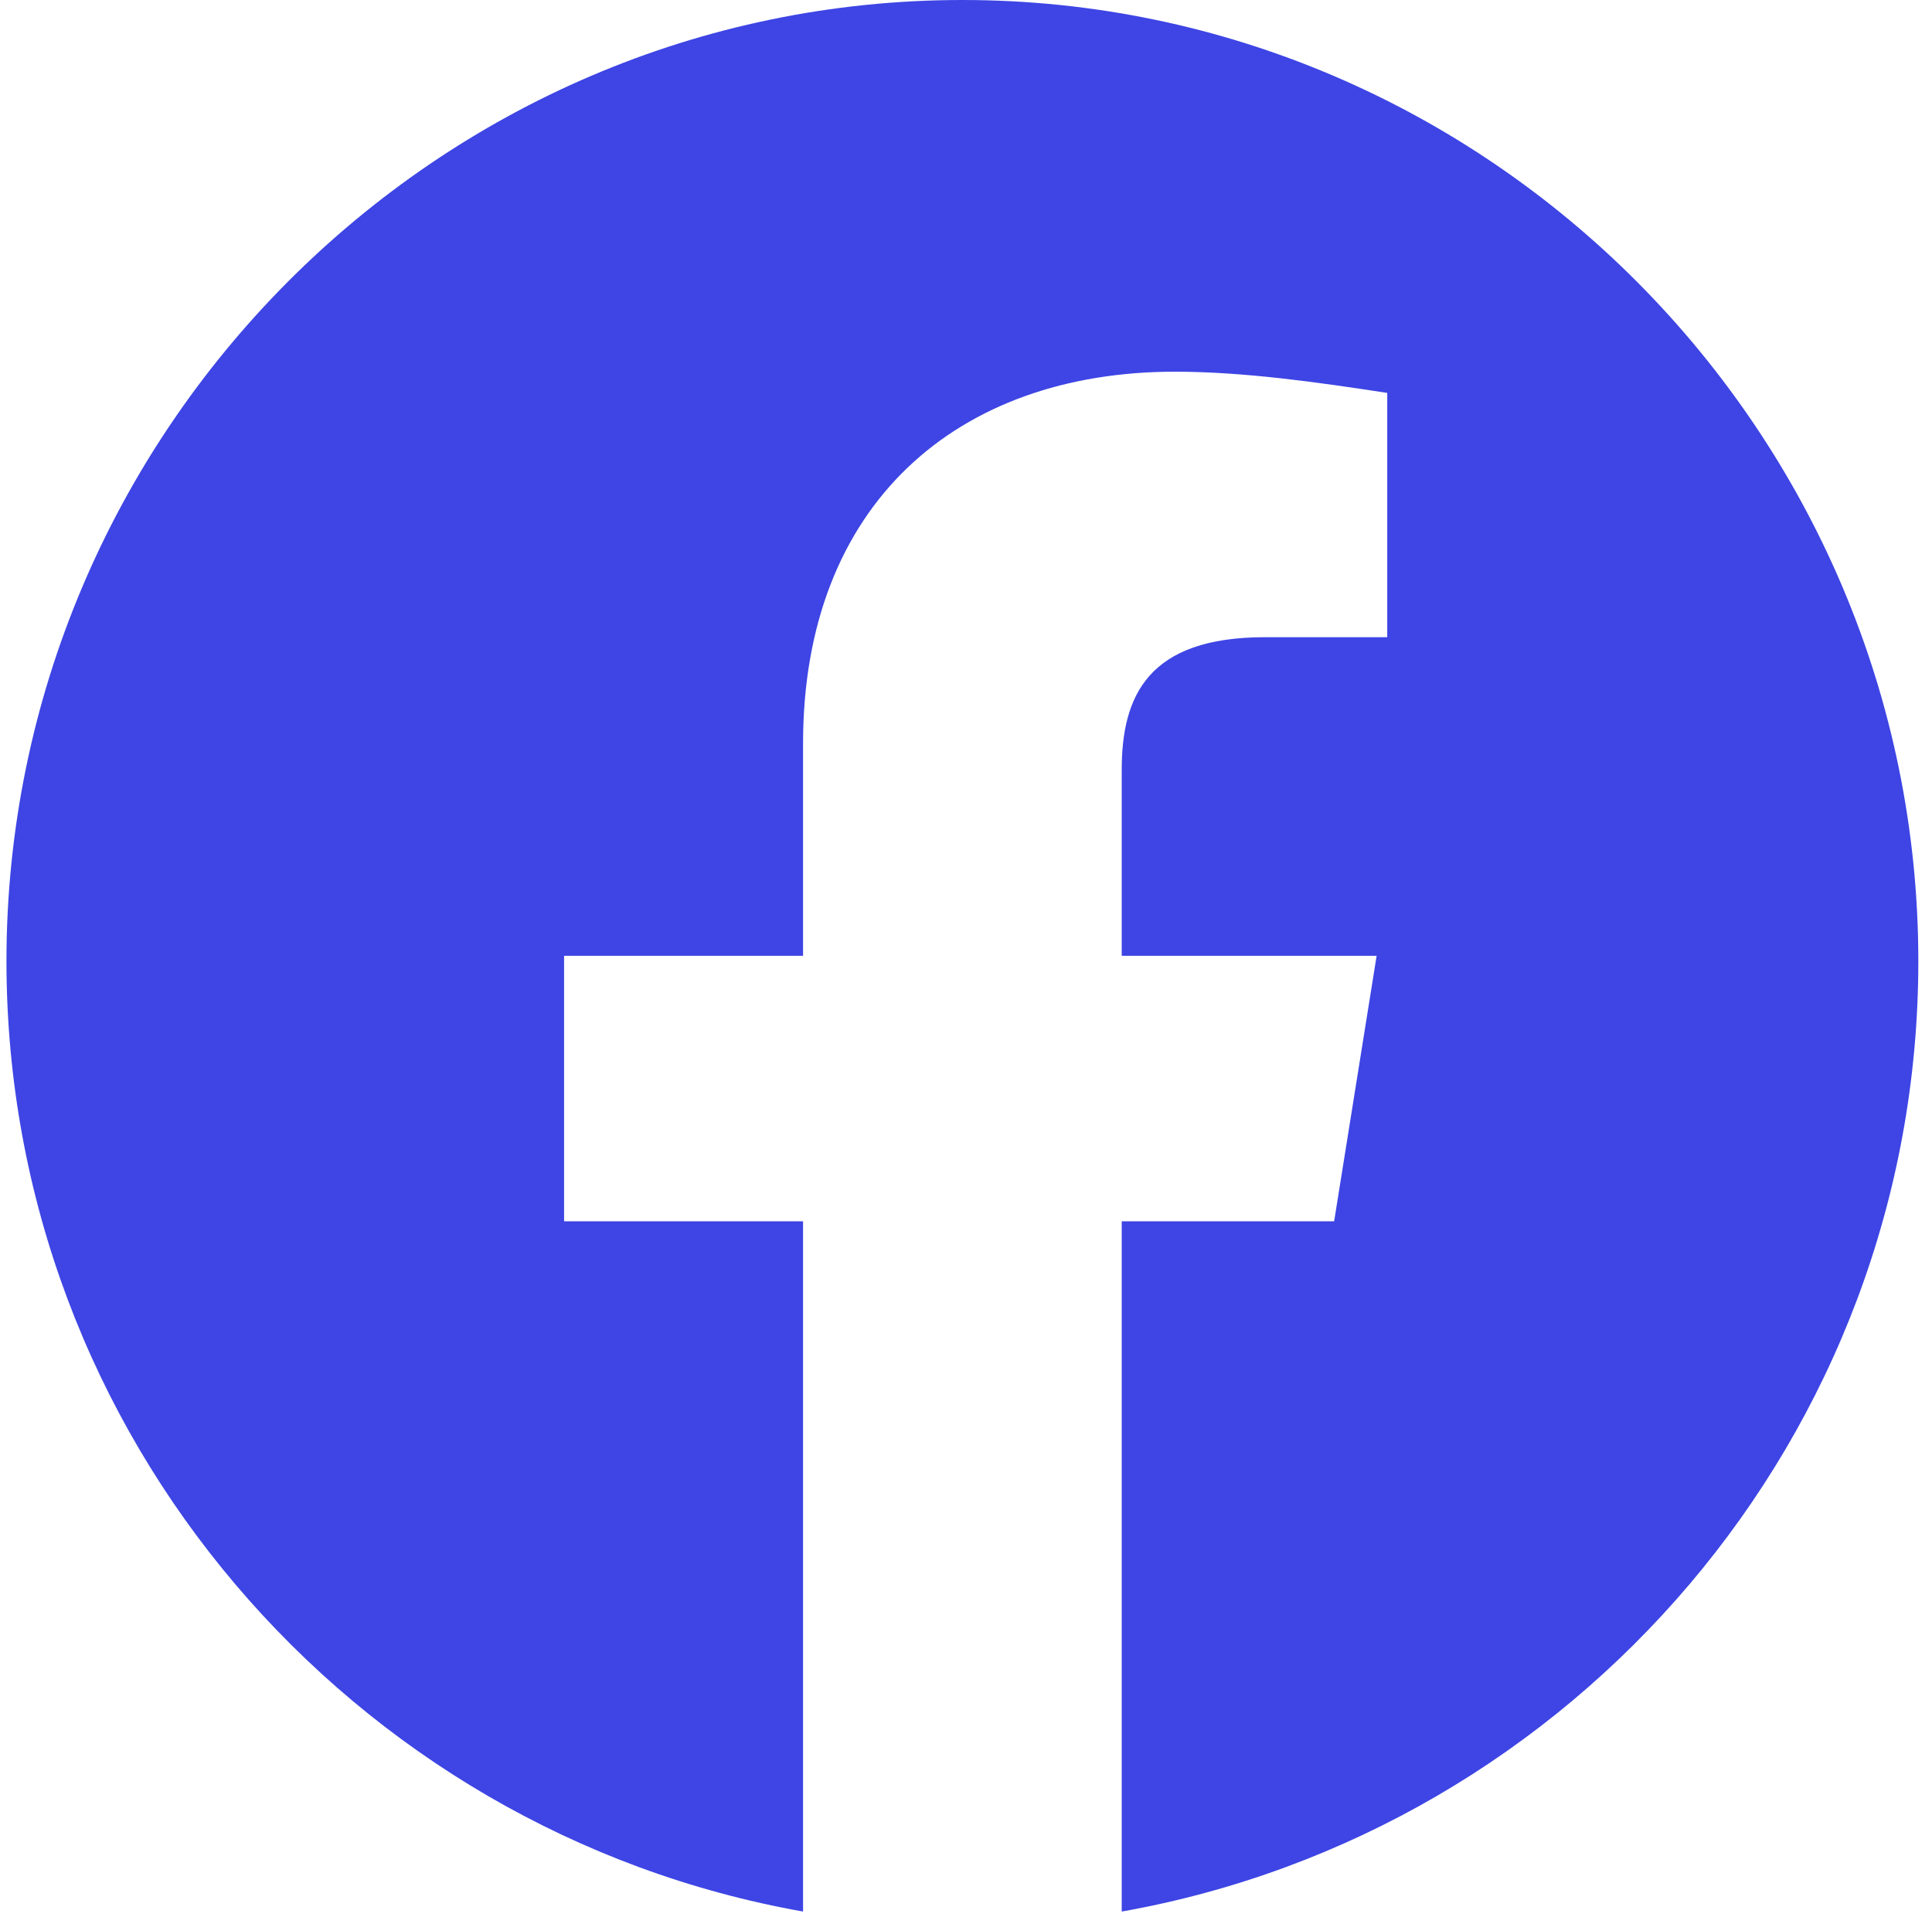 <svg width="131" height="130" viewBox="0 0 131 130" fill="none" xmlns="http://www.w3.org/2000/svg">
<path fill-rule="evenodd" clip-rule="evenodd" d="M0.438 65.18C0.438 97.407 23.844 124.204 54.452 129.635V82.823H38.248V64.818H54.452V50.414C54.452 34.209 64.895 25.207 79.659 25.207C84.34 25.207 89.382 25.927 94.063 26.647V43.212H85.781C77.859 43.212 76.058 47.173 76.058 52.214V64.818H93.343L90.462 82.823H76.058V129.635C106.667 124.204 130.073 97.407 130.073 65.18C130.073 29.331 100.905 0 65.255 0C29.605 0 0.438 29.331 0.438 65.18Z" fill="#3E45E4"/>
</svg>

